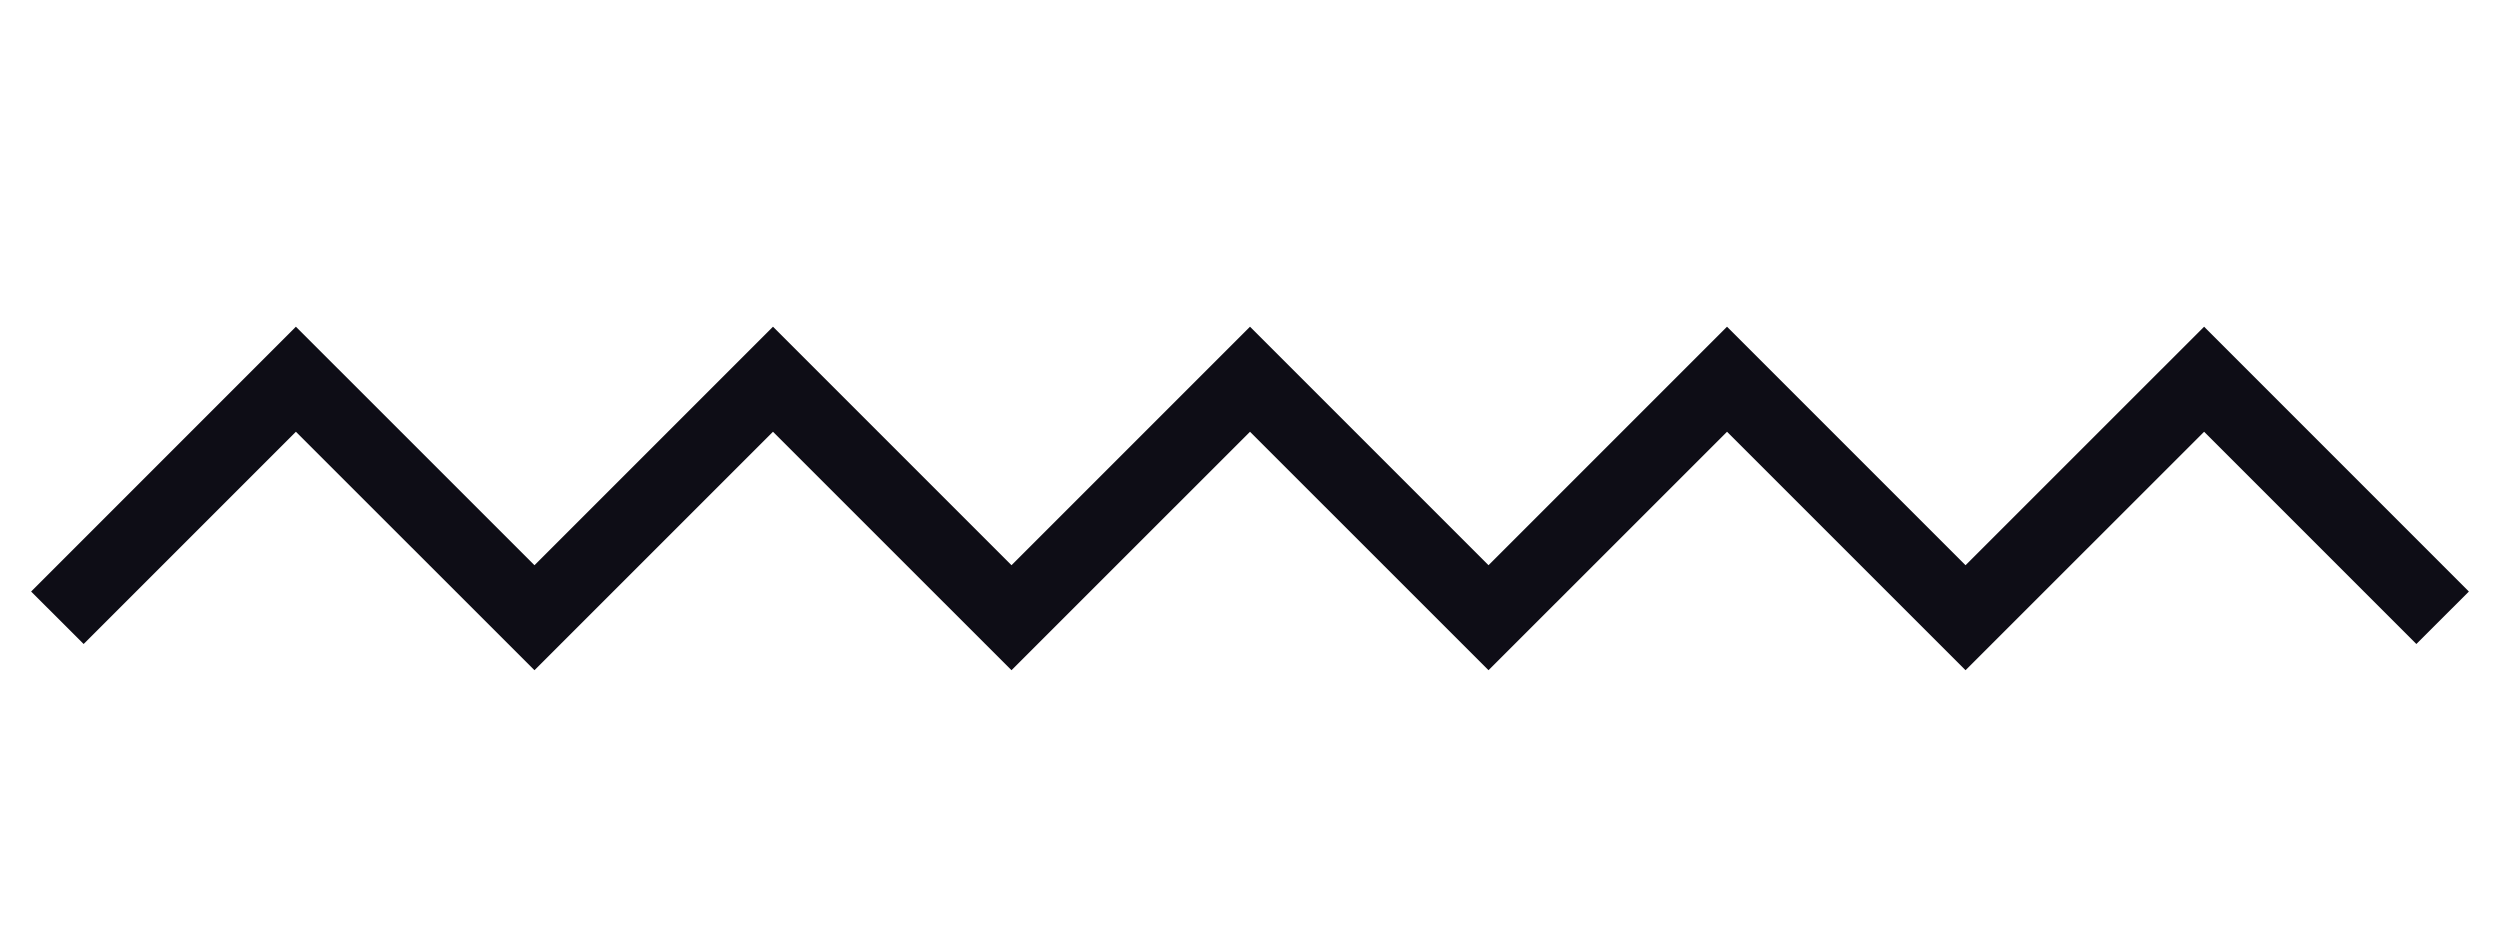 <svg xmlns="http://www.w3.org/2000/svg" viewBox="0 0 406.48 154.49">
    <defs>
        <style>.bl-1{fill:#0e0d16;}</style>
    </defs>
    <polygon class="bl-1"
             points="358.37 53.12 319.58 91.9 280.8 53.12 242.02 91.9 203.24 53.12 164.46 91.9 125.68 53.12 86.9 91.9 48.11 53.12 5.06 96.18 13.6 104.71 48.11 70.2 86.9 108.97 125.68 70.2 164.46 108.97 203.24 70.2 242.02 108.97 280.8 70.2 319.58 108.97 358.37 70.2 392.88 104.71 401.42 96.18 358.37 53.12"/>
</svg>